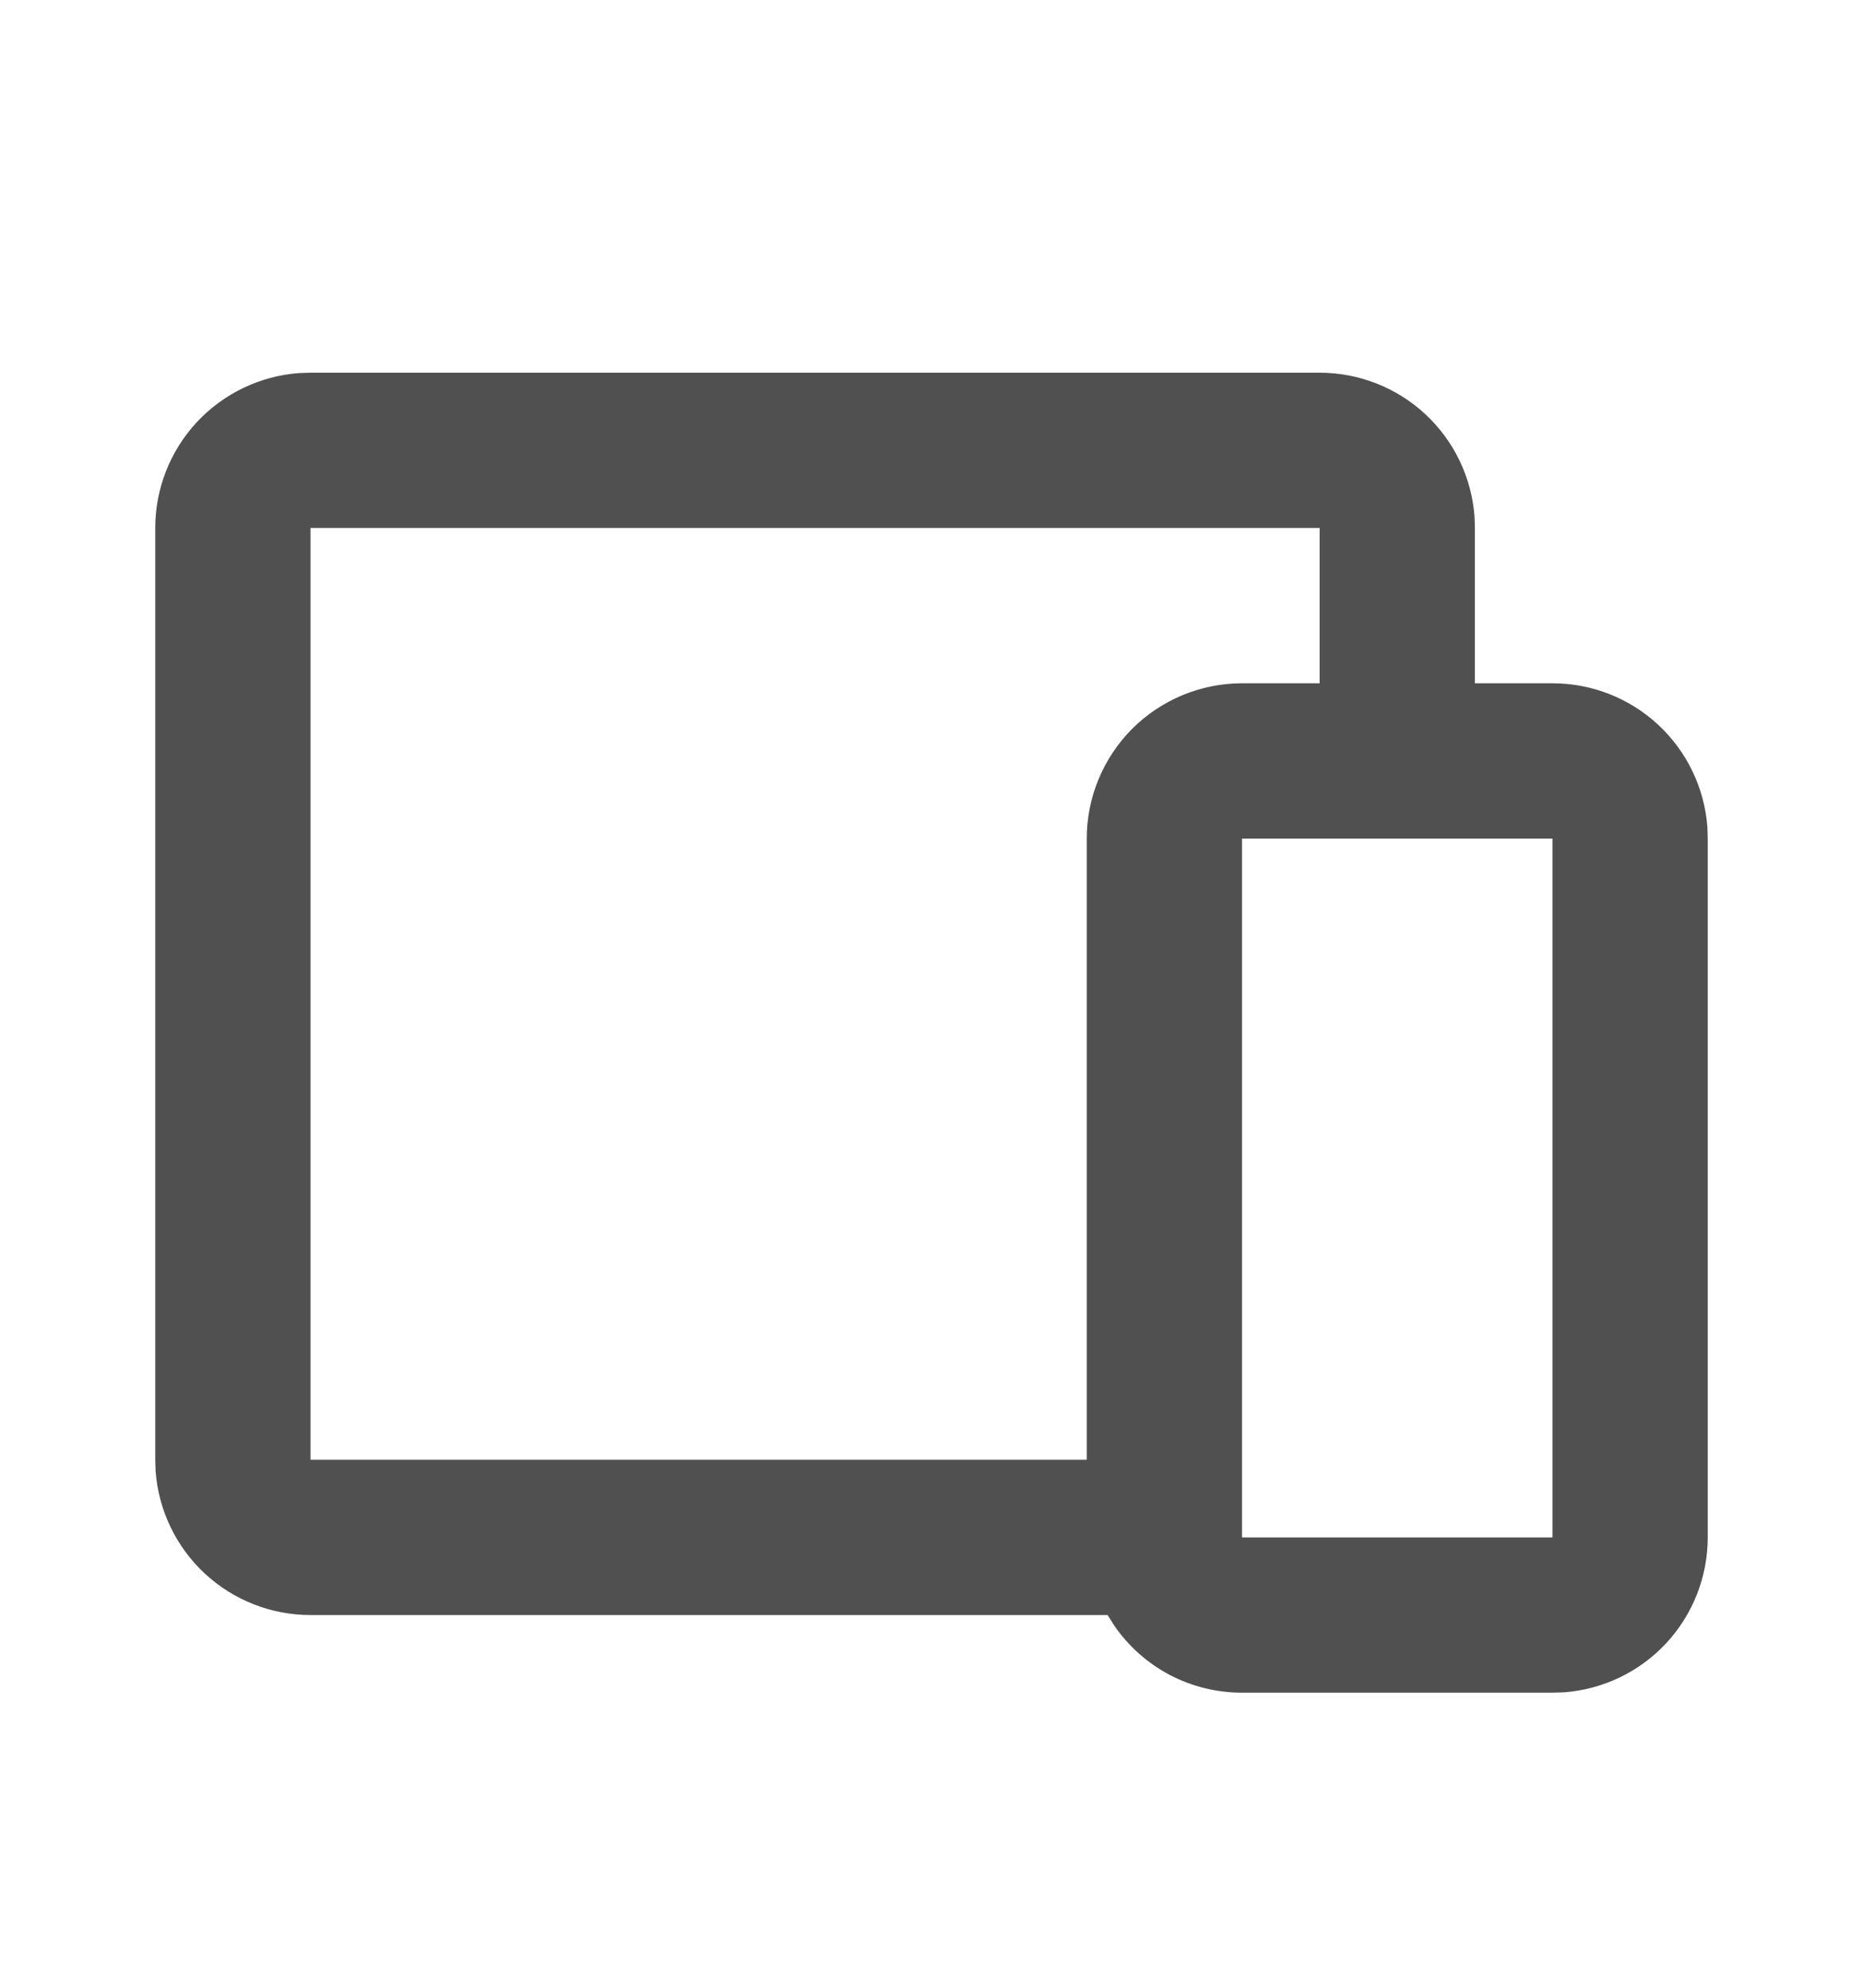 <svg width="15" height="16" viewBox="0 0 15 16" fill="none" xmlns="http://www.w3.org/2000/svg">
<g clip-path="url(#clip0_639_6263)">
<path d="M10.625 3C10.94 3 11.244 3.119 11.475 3.333C11.707 3.548 11.848 3.842 11.872 4.156L11.875 4.25V5.5H12.5C12.815 5.5 13.119 5.619 13.35 5.833C13.582 6.048 13.723 6.342 13.747 6.656L13.75 6.75V12.375C13.75 12.69 13.631 12.994 13.417 13.225C13.202 13.457 12.908 13.598 12.594 13.622L12.5 13.625H10C9.797 13.625 9.598 13.576 9.418 13.482C9.239 13.387 9.085 13.251 8.971 13.084L8.918 13H2.5C2.185 13 1.881 12.881 1.65 12.667C1.418 12.452 1.277 12.158 1.253 11.844L1.25 11.75V4.25C1.25 3.935 1.369 3.631 1.583 3.4C1.798 3.168 2.092 3.027 2.406 3.003L2.5 3H10.625ZM12.5 6.75H10V12.375H12.5V6.75ZM10.625 4.25H2.5V11.75H8.75V6.75C8.75 6.418 8.882 6.101 9.116 5.866C9.351 5.632 9.668 5.5 10 5.5H10.625V4.25Z" fill="#505050"/>
</g>
<defs>
<clipPath id="clip0_639_6263">
<rect width="15" height="15" fill="white" transform="translate(0 0.5)"/>
</clipPath>
</defs>
</svg>
